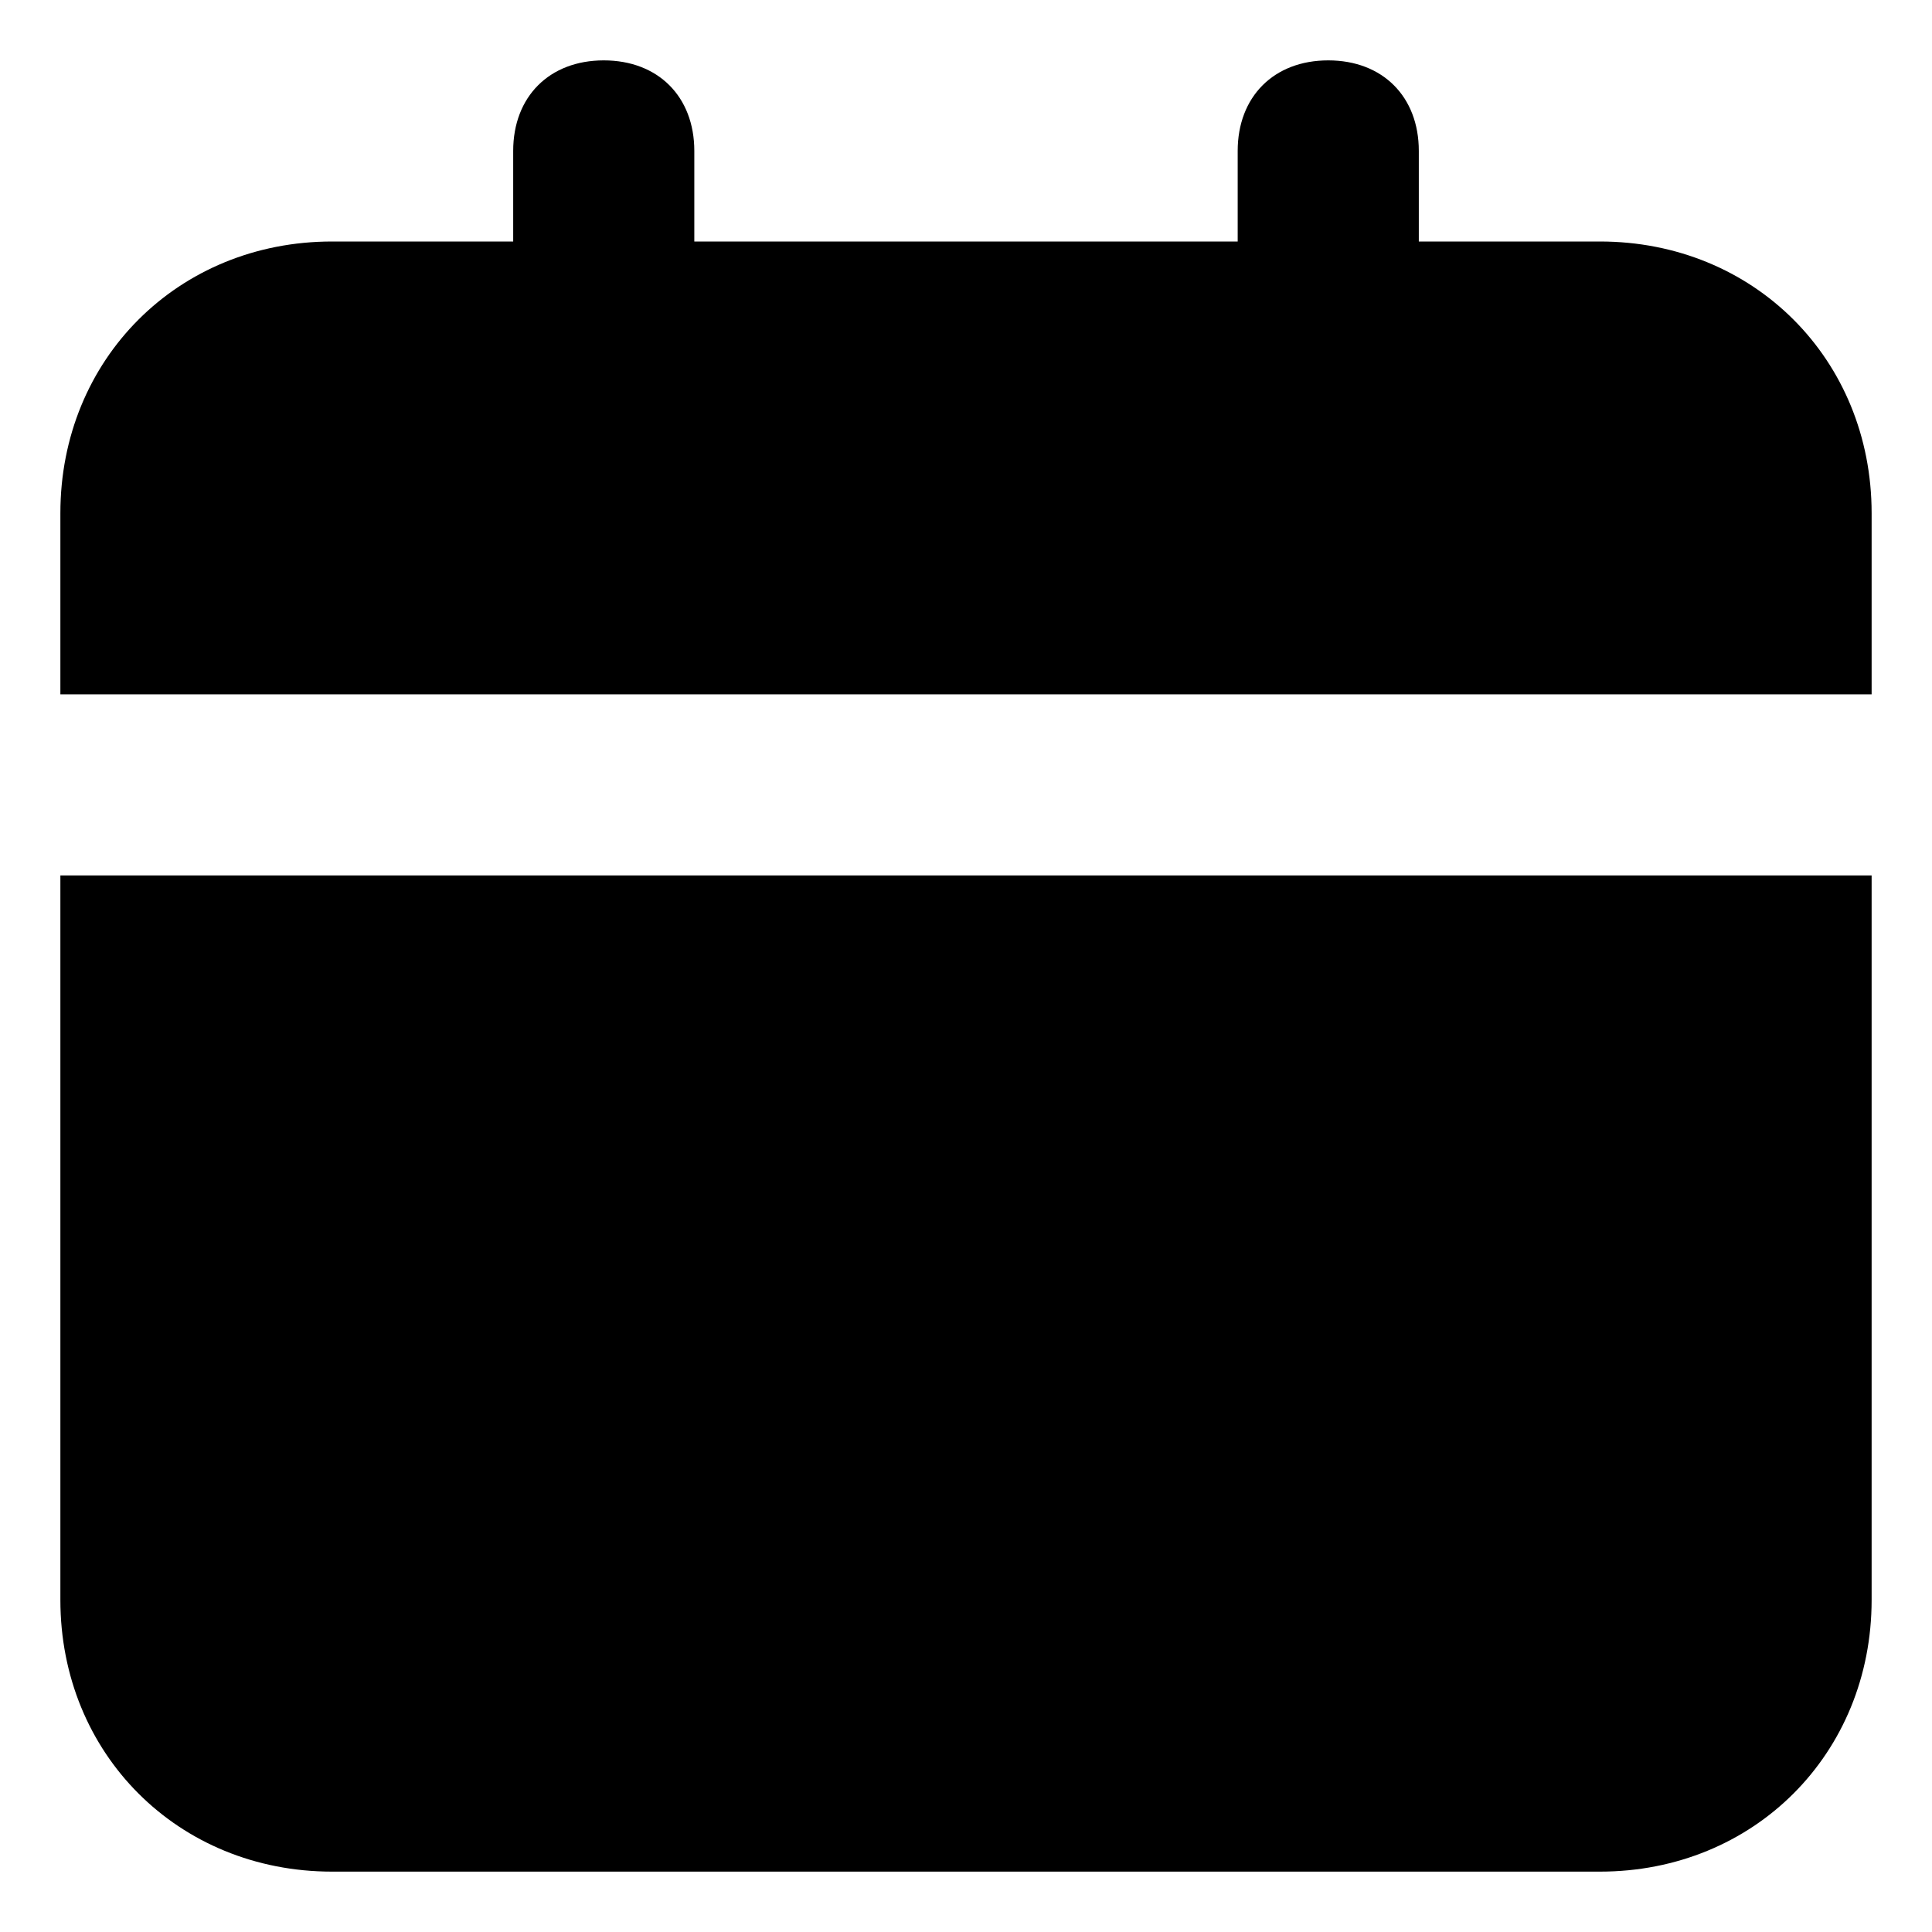 <svg width="16" height="16" viewBox="0 0 16 16" fill="none" xmlns="http://www.w3.org/2000/svg">
<path d="M0.5 13.25C0.5 14.525 1.475 15.5 2.75 15.5H13.25C14.525 15.5 15.5 14.525 15.5 13.25V7.25H0.5V13.25ZM13.25 2H11.75V1.25C11.75 0.8 11.45 0.5 11 0.5C10.55 0.5 10.25 0.8 10.25 1.25V2H5.75V1.25C5.75 0.8 5.45 0.5 5 0.5C4.55 0.5 4.25 0.8 4.25 1.25V2H2.75C1.475 2 0.5 2.975 0.5 4.25V5.75H15.5V4.25C15.5 2.975 14.525 2 13.25 2Z" fill="black"/>
</svg>
